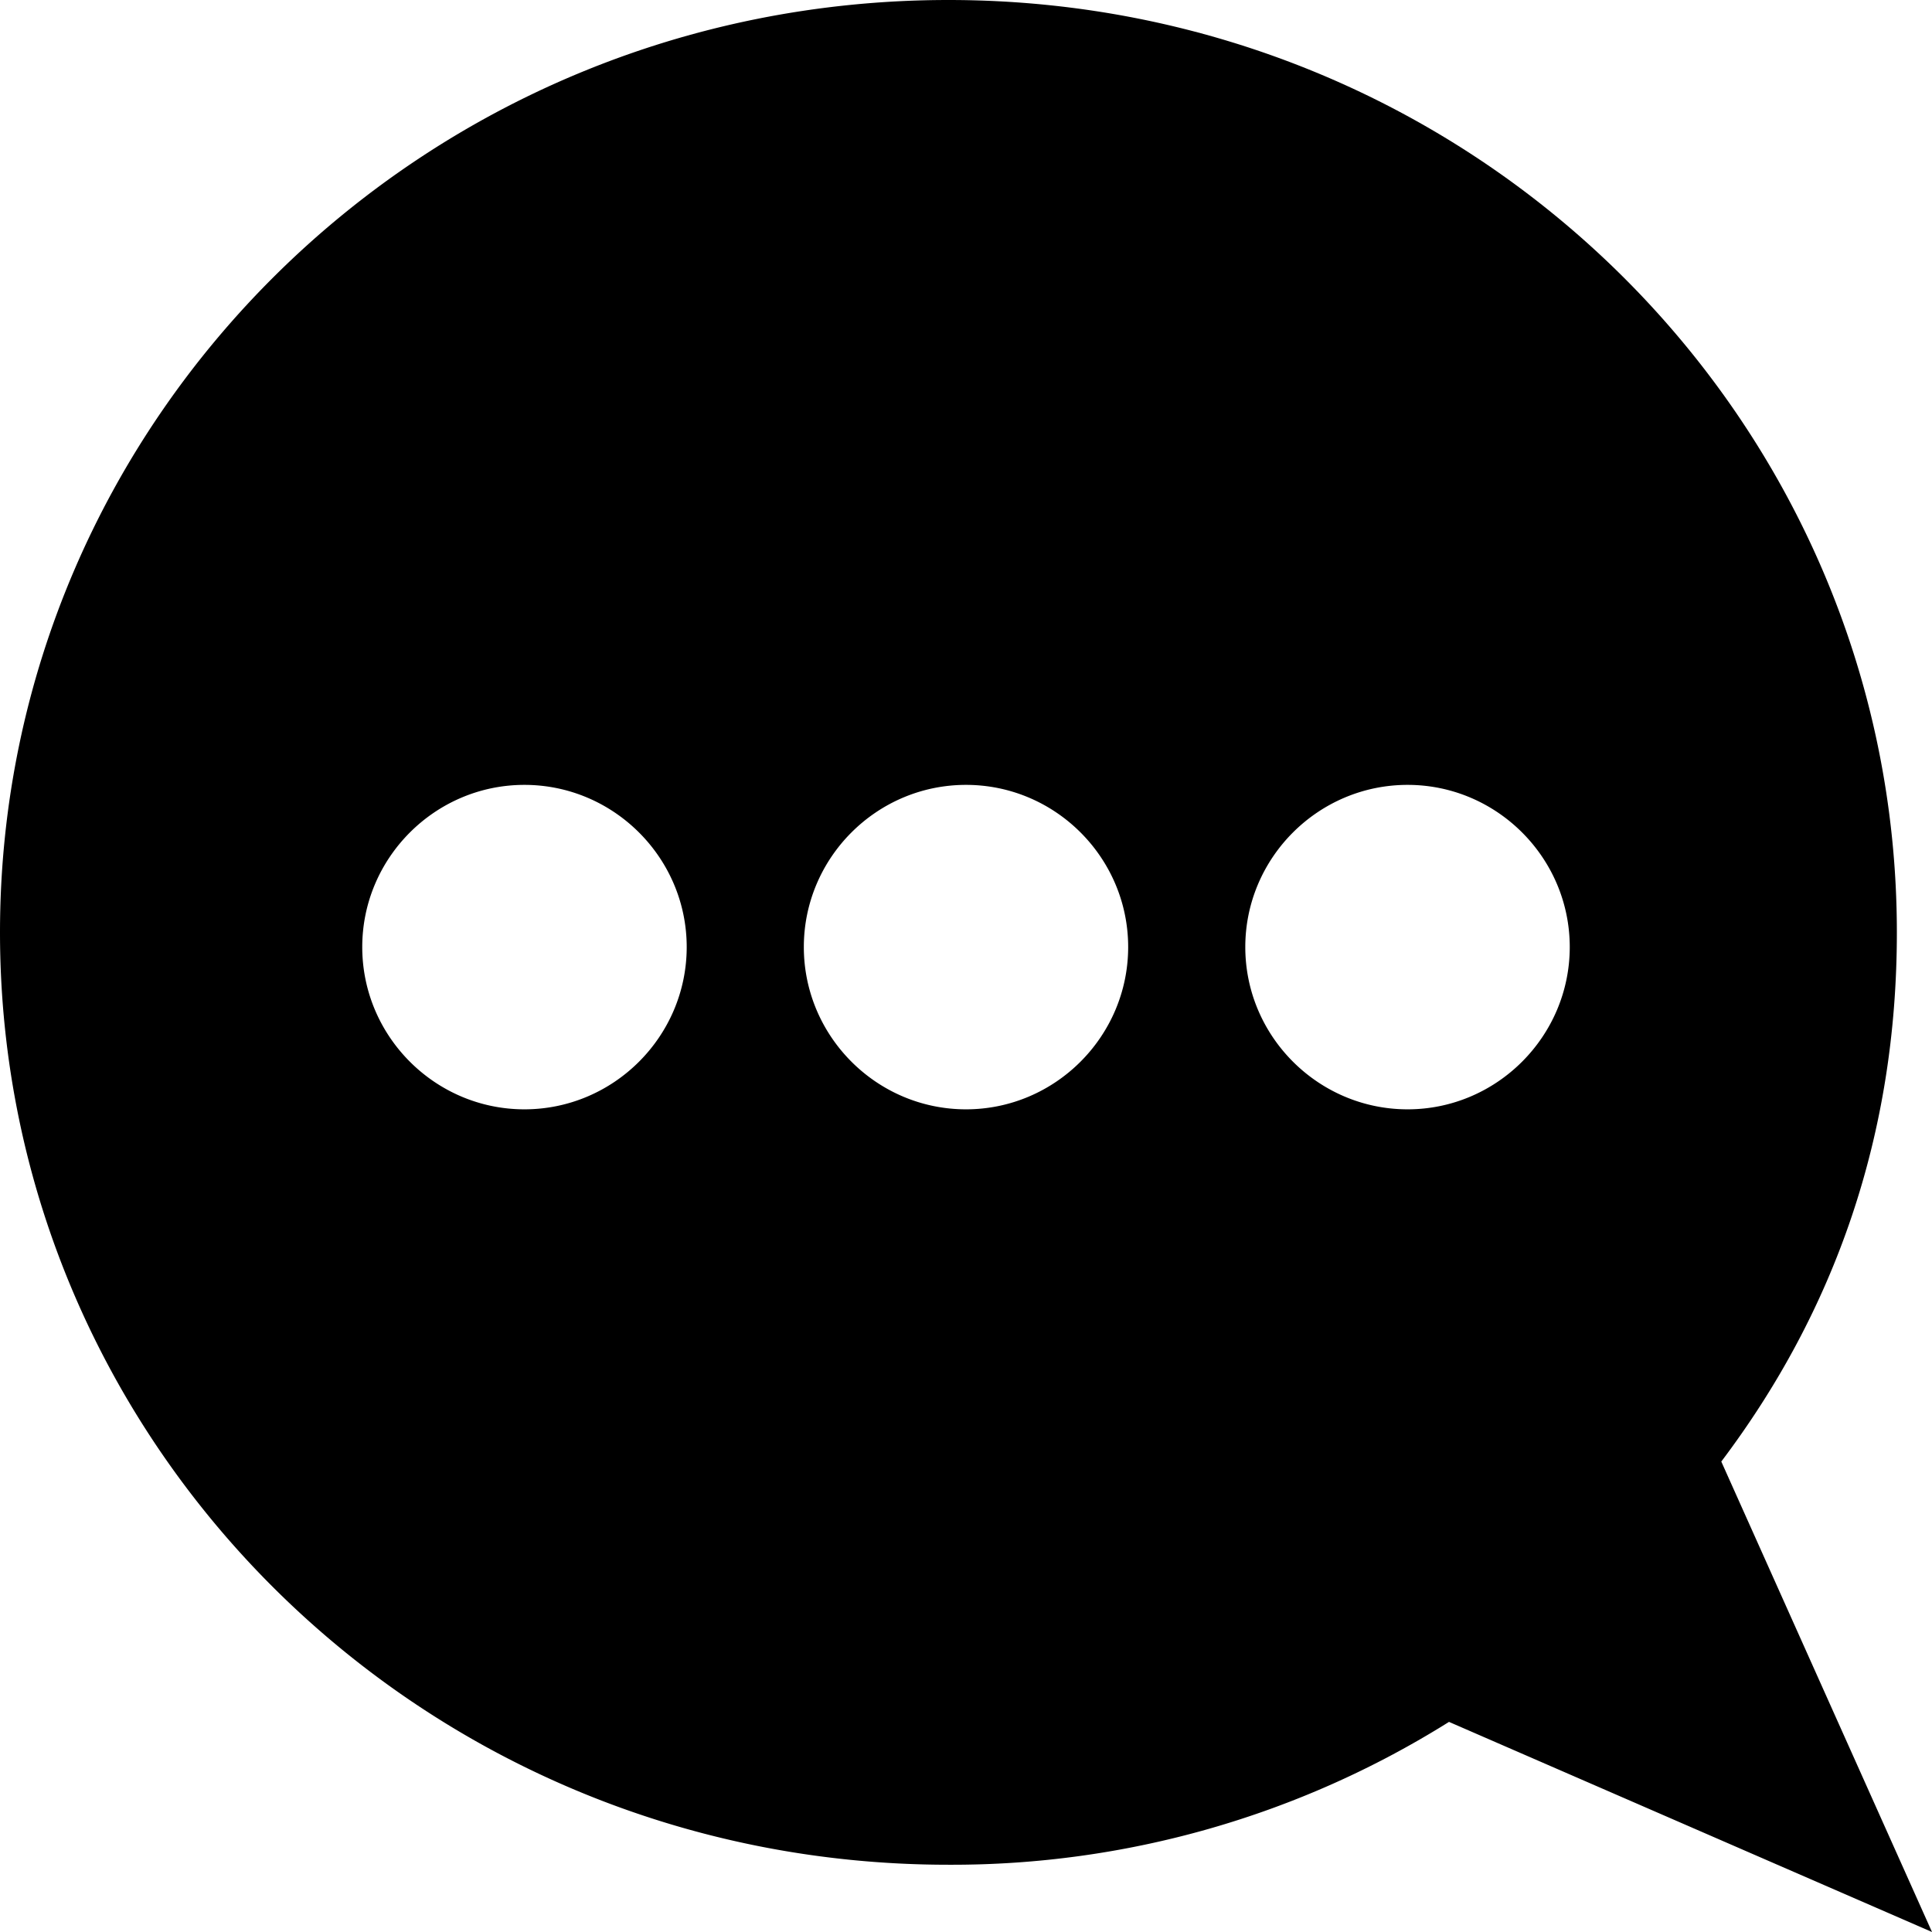 <svg id="icon-chat" viewBox="0 0 16 16" xmlns="http://www.w3.org/2000/svg">
  <path d="M7.855 0c4.363 0 7.854 3.478 7.854 7.722 0 1.67-.509 3.13-1.454 4.382L16 16l-4-1.74a7.746 7.746 0 0 1-4.145 1.183C3.49 15.443 0 11.965 0 7.722 0 3.478 3.49 0 7.855 0zm3.802 9.187c.739 0 1.343-.605 1.343-1.344 0-.739-.604-1.343-1.343-1.343-.74 0-1.344.604-1.344 1.343 0 .74.605 1.344 1.344 1.344zM8 9.187c.739 0 1.343-.605 1.343-1.344C9.343 7.104 8.74 6.5 8 6.5s-1.343.604-1.343 1.343c0 .74.604 1.344 1.343 1.344zm-3.657 0c.74 0 1.344-.605 1.344-1.344 0-.739-.605-1.343-1.344-1.343C3.604 6.5 3 7.104 3 7.843c0 .74.604 1.344 1.343 1.344z" fill-rule="evenodd"/>
</svg>